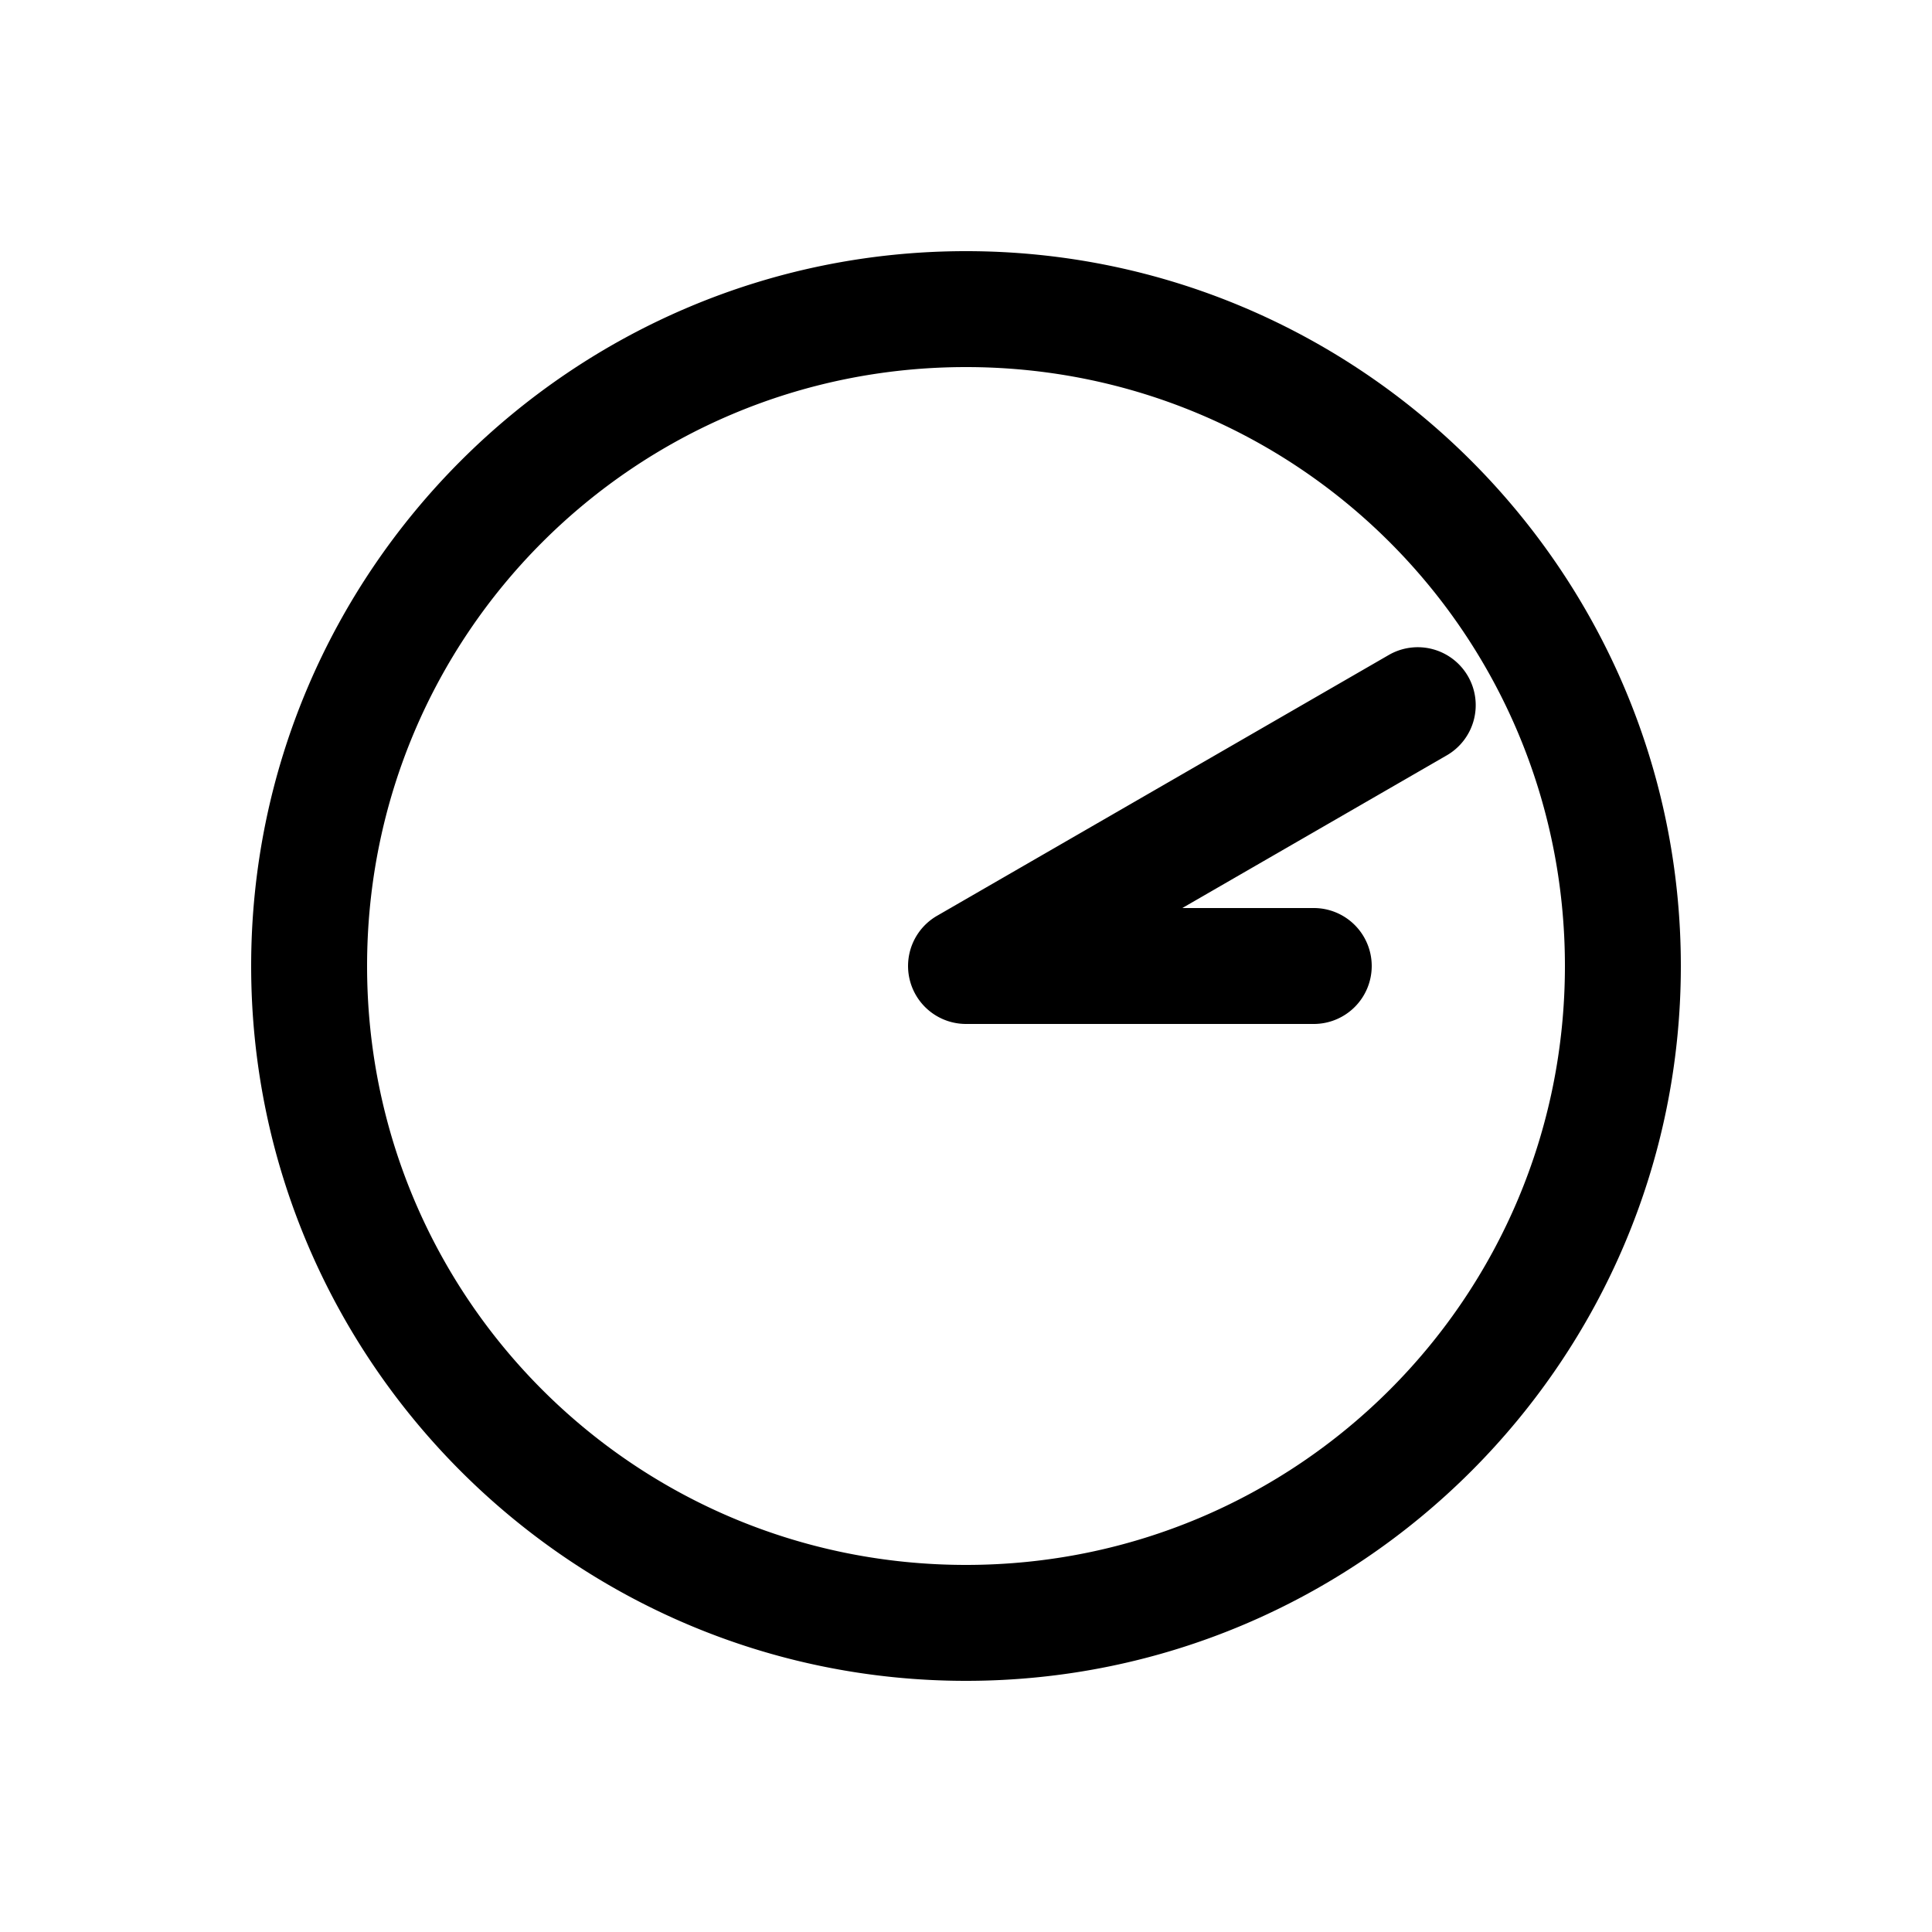 <svg xmlns="http://www.w3.org/2000/svg" width="1000" height="1000"><path d="M5.209-29.537A30.003 30.003 0 0 0-30 0v180a30 30 0 0 0 30 30 30 30 0 0 0 30-30v-68.04l79.02 136.866A30 30 0 0 0 150 259.81a30 30 0 0 0 10.98-40.983L25.98-15A30.003 30.003 0 0 0 5.21-29.537ZM370 0c0-203.99-166.01-370-370-370S-370-203.99-370 0-203.99 370 0 370 370 203.99 370 0Zm-60 0c0 171.563-138.437 310-310 310S-310 171.563-310 0-171.563-310 0-310 310-171.563 310 0z" style="-inkscape-stroke:none" transform="rotate(-90 500 0)"/></svg>